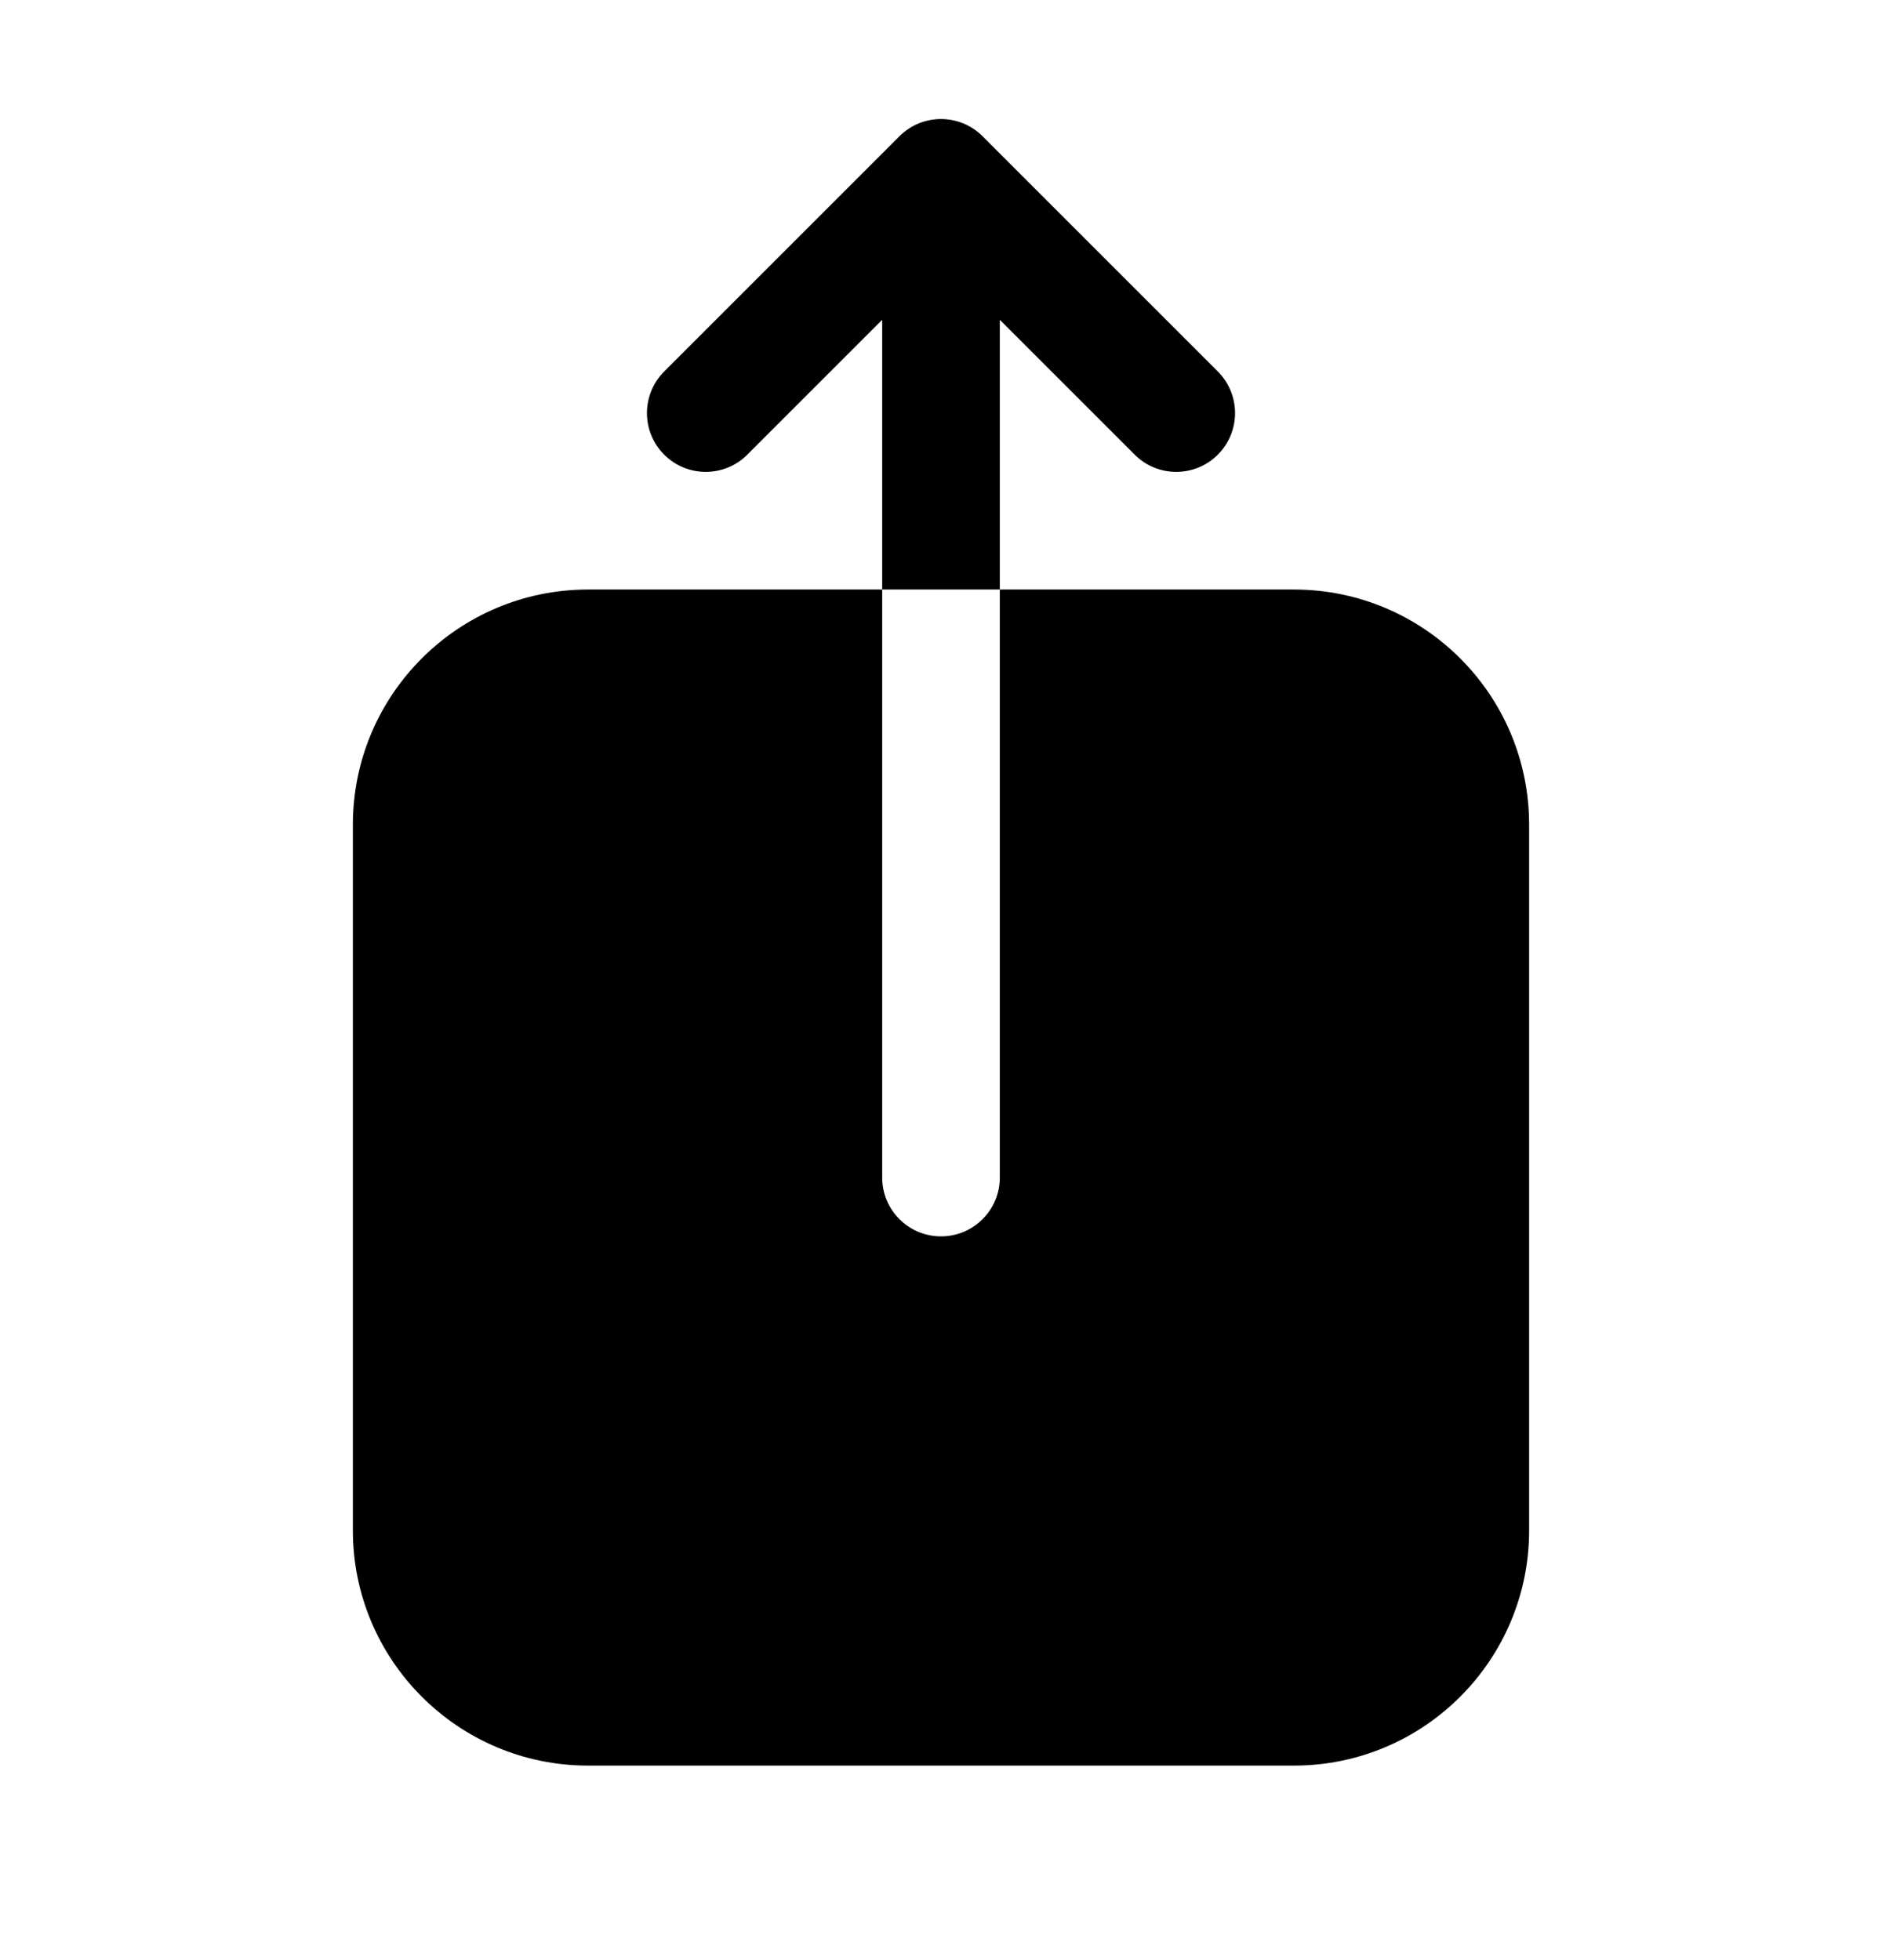 <svg width="24" height="25" viewBox="0 0 24 25" fill="none" xmlns="http://www.w3.org/2000/svg">
<path d="M11.47 1.738C11.763 1.445 12.237 1.445 12.53 1.738L15.53 4.738C15.823 5.031 15.823 5.506 15.53 5.799C15.237 6.092 14.763 6.092 14.47 5.799L12.75 4.079L12.75 7.519H11.25V4.079L9.53 5.799C9.237 6.092 8.763 6.092 8.47 5.799C8.177 5.506 8.177 5.031 8.47 4.738L11.47 1.738Z" fill="black"/>
<path d="M11.25 7.519L11.25 15.019C11.25 15.433 11.586 15.769 12 15.769C12.414 15.769 12.75 15.433 12.75 15.019V7.519H16.5C18.157 7.519 19.5 8.862 19.5 10.519V19.519C19.5 21.175 18.157 22.519 16.5 22.519H7.5C5.843 22.519 4.5 21.175 4.5 19.519V10.519C4.5 8.862 5.843 7.519 7.5 7.519H11.25Z" fill="black"/>
</svg>
